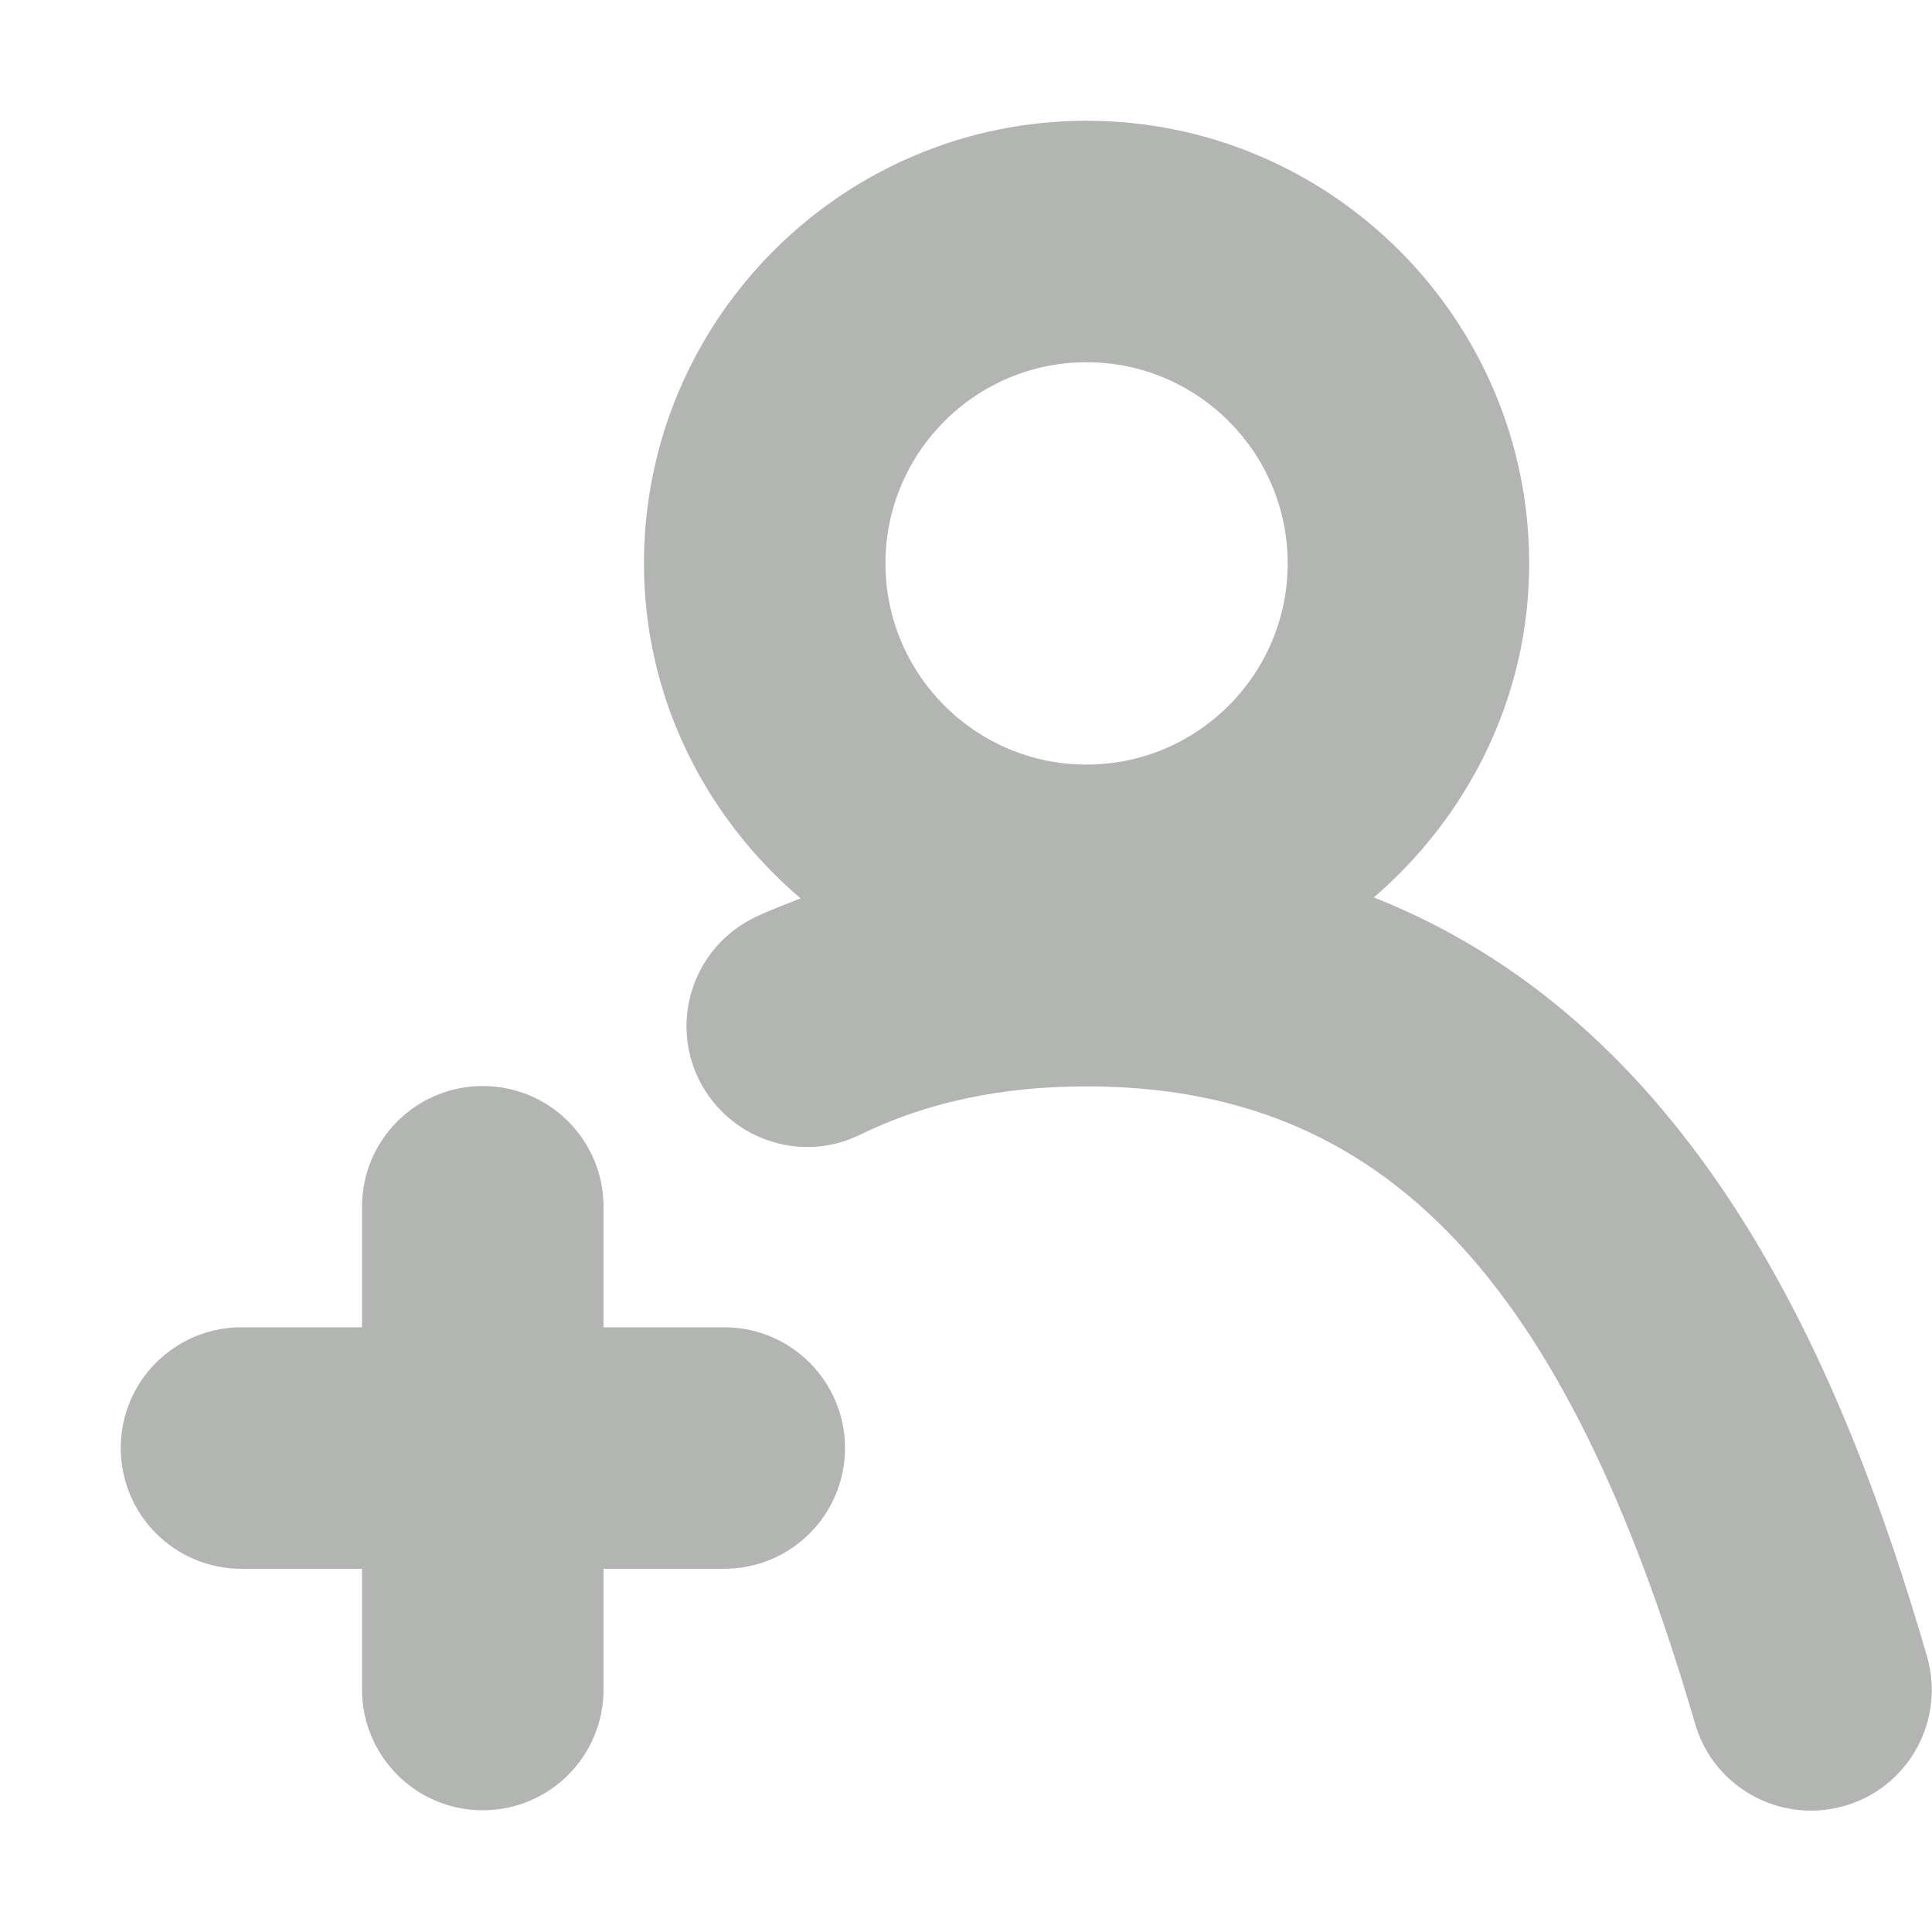 <svg xmlns="http://www.w3.org/2000/svg" width="16" height="16" viewBox="0 0 16 16">
    <g fill="none" fill-rule="evenodd">
        <path d="M0 0H16V16H0z"/>
        <path fill="#B2B5B2" d="M8.998 3c.92 0 1.666.747 1.666 1.666 0 .919-.747 1.666-1.666 1.666-.918 0-1.665-.747-1.665-1.666C7.333 3.747 8.08 3 8.998 3m6.96 10.715c-.67-2.302-1.854-5.203-4.58-6.283.78-.673 1.286-1.657 1.286-2.766C12.664 2.645 11.02 1 8.998 1c-2.02 0-3.665 1.645-3.665 3.666 0 1.114.51 2.102 1.297 2.774-.128.052-.258.098-.382.159-.497.242-.703.84-.462 1.337.243.496.842.705 1.337.461.553-.269 1.167-.4 1.877-.4 2.453 0 3.96 1.578 5.038 5.278.127.437.526.72.96.72.092 0 .187-.013.28-.04.531-.154.834-.71.68-1.24M4.998 10.992h1c.552 0 1 .448 1 1 0 .553-.448 1-1 1h-1v1c0 .552-.447 1-1 1-.552 0-1-.448-1-1v-1H2c-.553 0-1-.447-1-1 0-.552.447-1 1-1h.998v-.998c0-.553.448-1 1-1 .553 0 1 .447 1 1v.998z"/>
    </g>
</svg>
